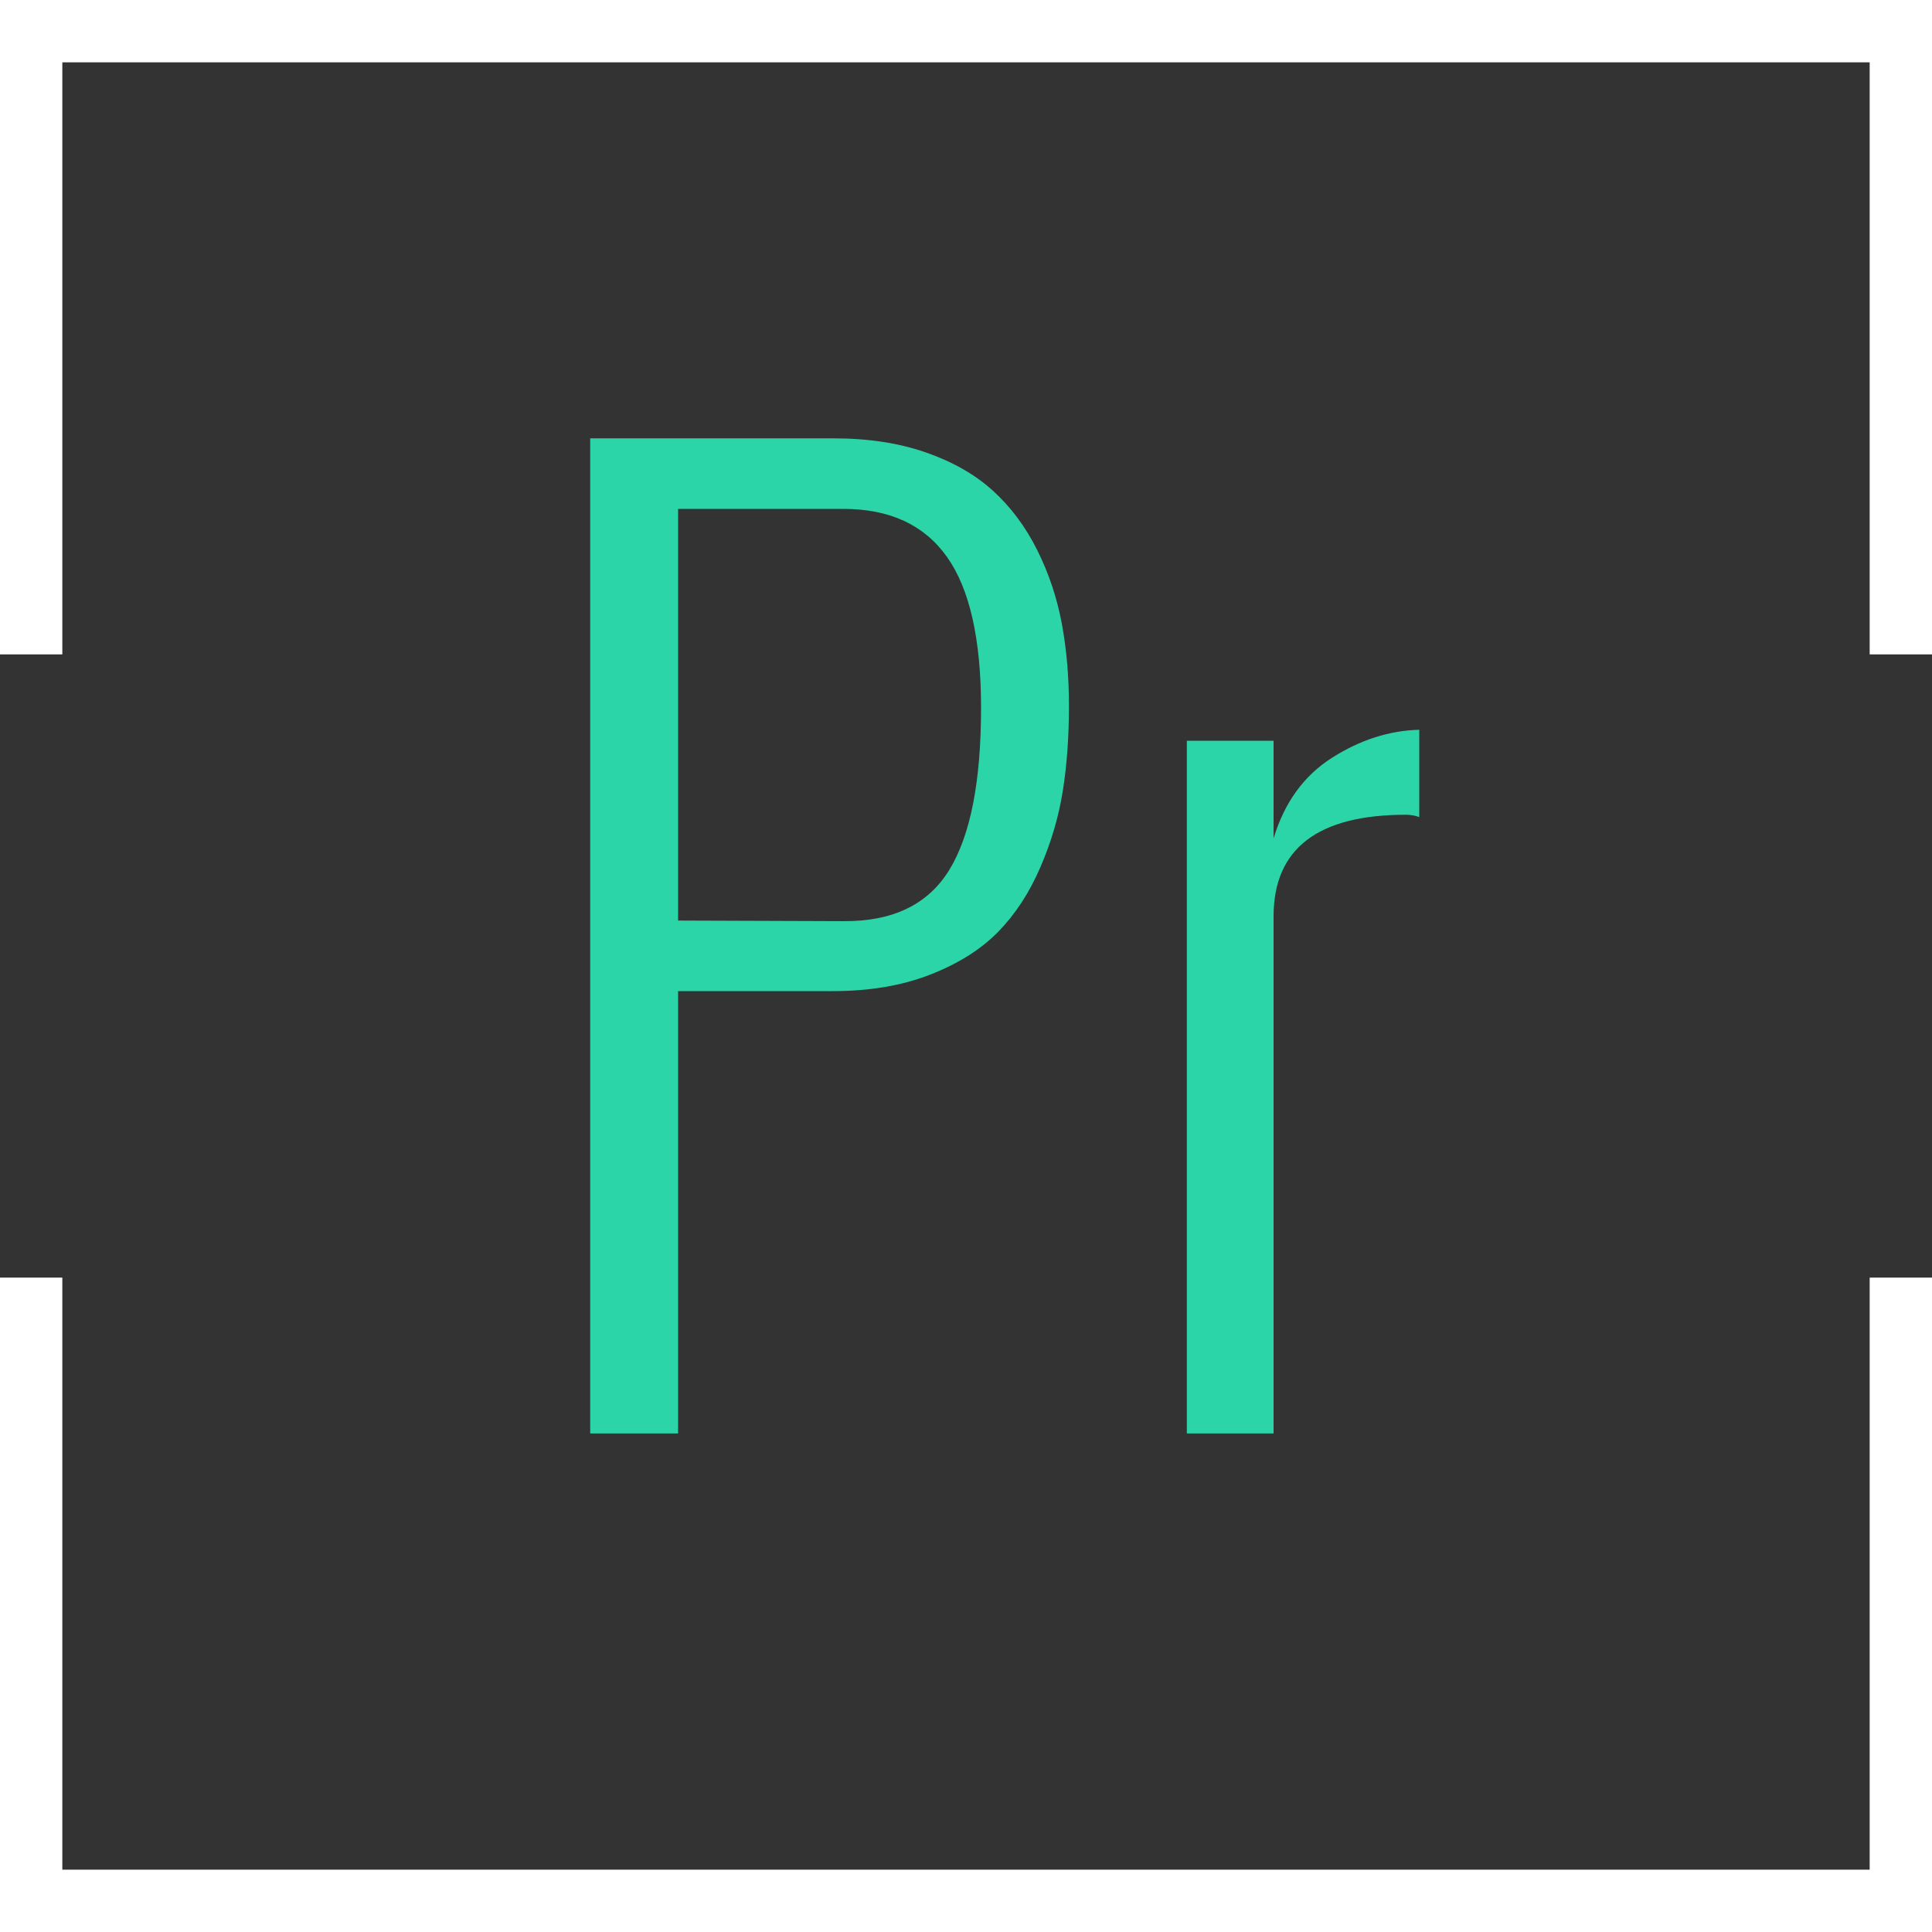 <?xml version="1.0" encoding="UTF-8" standalone="no"?>
<svg width="62px" height="62px" viewBox="0 0 62 62" version="1.1" xmlns="http://www.w3.org/2000/svg" xmlns:xlink="http://www.w3.org/1999/xlink" xmlns:sketch="http://www.bohemiancoding.com/sketch/ns">
    <rect x="0" y="0" width="62" height="62" fill="#333333" stroke="none"/>
    <!-- Generator: Sketch 3.3.2 (12043) - http://www.bohemiancoding.com/sketch -->
    <title>Logo</title>
    <desc>Created with Sketch.</desc>
    <defs></defs>
    <g id="Page-1" stroke="none" stroke-width="1" fill="none" fill-rule="evenodd" sketch:type="MSPage">
        <g id="Landing-Page" sketch:type="MSArtboardGroup" transform="translate(-769, -139)">
            <g id="Header" sketch:type="MSLayerGroup" transform="translate(520, 140)">
                <g id="Logo" transform="translate(250, 0)" sketch:type="MSShapeGroup">
                    <path d="M0,60 L0,40 L60,40 L60,60" id="Rectangle-3-Copy-3" stroke="#FFFFFF" stroke-width="2" transform="translate(30, 50) scale(1, -1) translate(-30, -50) "></path>
                    <path d="M0,20 L0,0 L60,0 L60,20" id="Rectangle-3-Copy-2" stroke="#FFFFFF" stroke-width="2"></path>
                    <path d="M20.761,28.542 L26.067,28.561 C27.651,28.573 28.783,28.026 29.463,26.918 C30.143,25.811 30.483,24.077 30.483,21.714 C30.483,19.512 30.118,17.898 29.389,16.871 C28.659,15.844 27.552,15.331 26.067,15.331 L20.761,15.331 L20.761,28.542 Z M17.94,45 L17.94,13.067 L25.752,13.067 C26.865,13.067 27.855,13.219 28.721,13.522 C29.587,13.825 30.304,14.236 30.873,14.756 C31.442,15.275 31.912,15.906 32.283,16.648 C32.654,17.391 32.917,18.173 33.072,18.996 C33.226,19.818 33.304,20.706 33.304,21.658 C33.304,22.635 33.239,23.538 33.109,24.367 C32.979,25.196 32.738,26.019 32.385,26.835 C32.033,27.651 31.581,28.341 31.031,28.904 C30.48,29.467 29.754,29.924 28.851,30.277 C27.948,30.629 26.909,30.806 25.733,30.806 L20.761,30.806 L20.761,45 L17.94,45 Z M37.087,45 L37.087,22.771 L39.87,22.771 L39.87,25.907 C40.216,24.757 40.841,23.894 41.744,23.319 C42.647,22.744 43.581,22.444 44.546,22.419 L44.546,25.221 C44.41,25.171 44.268,25.146 44.119,25.146 C41.286,25.146 39.87,26.235 39.87,28.412 L39.87,45 L37.087,45 Z" id="PR" fill="#2BD5A7"></path>
                </g>
            </g>
        </g>
    </g>
</svg>